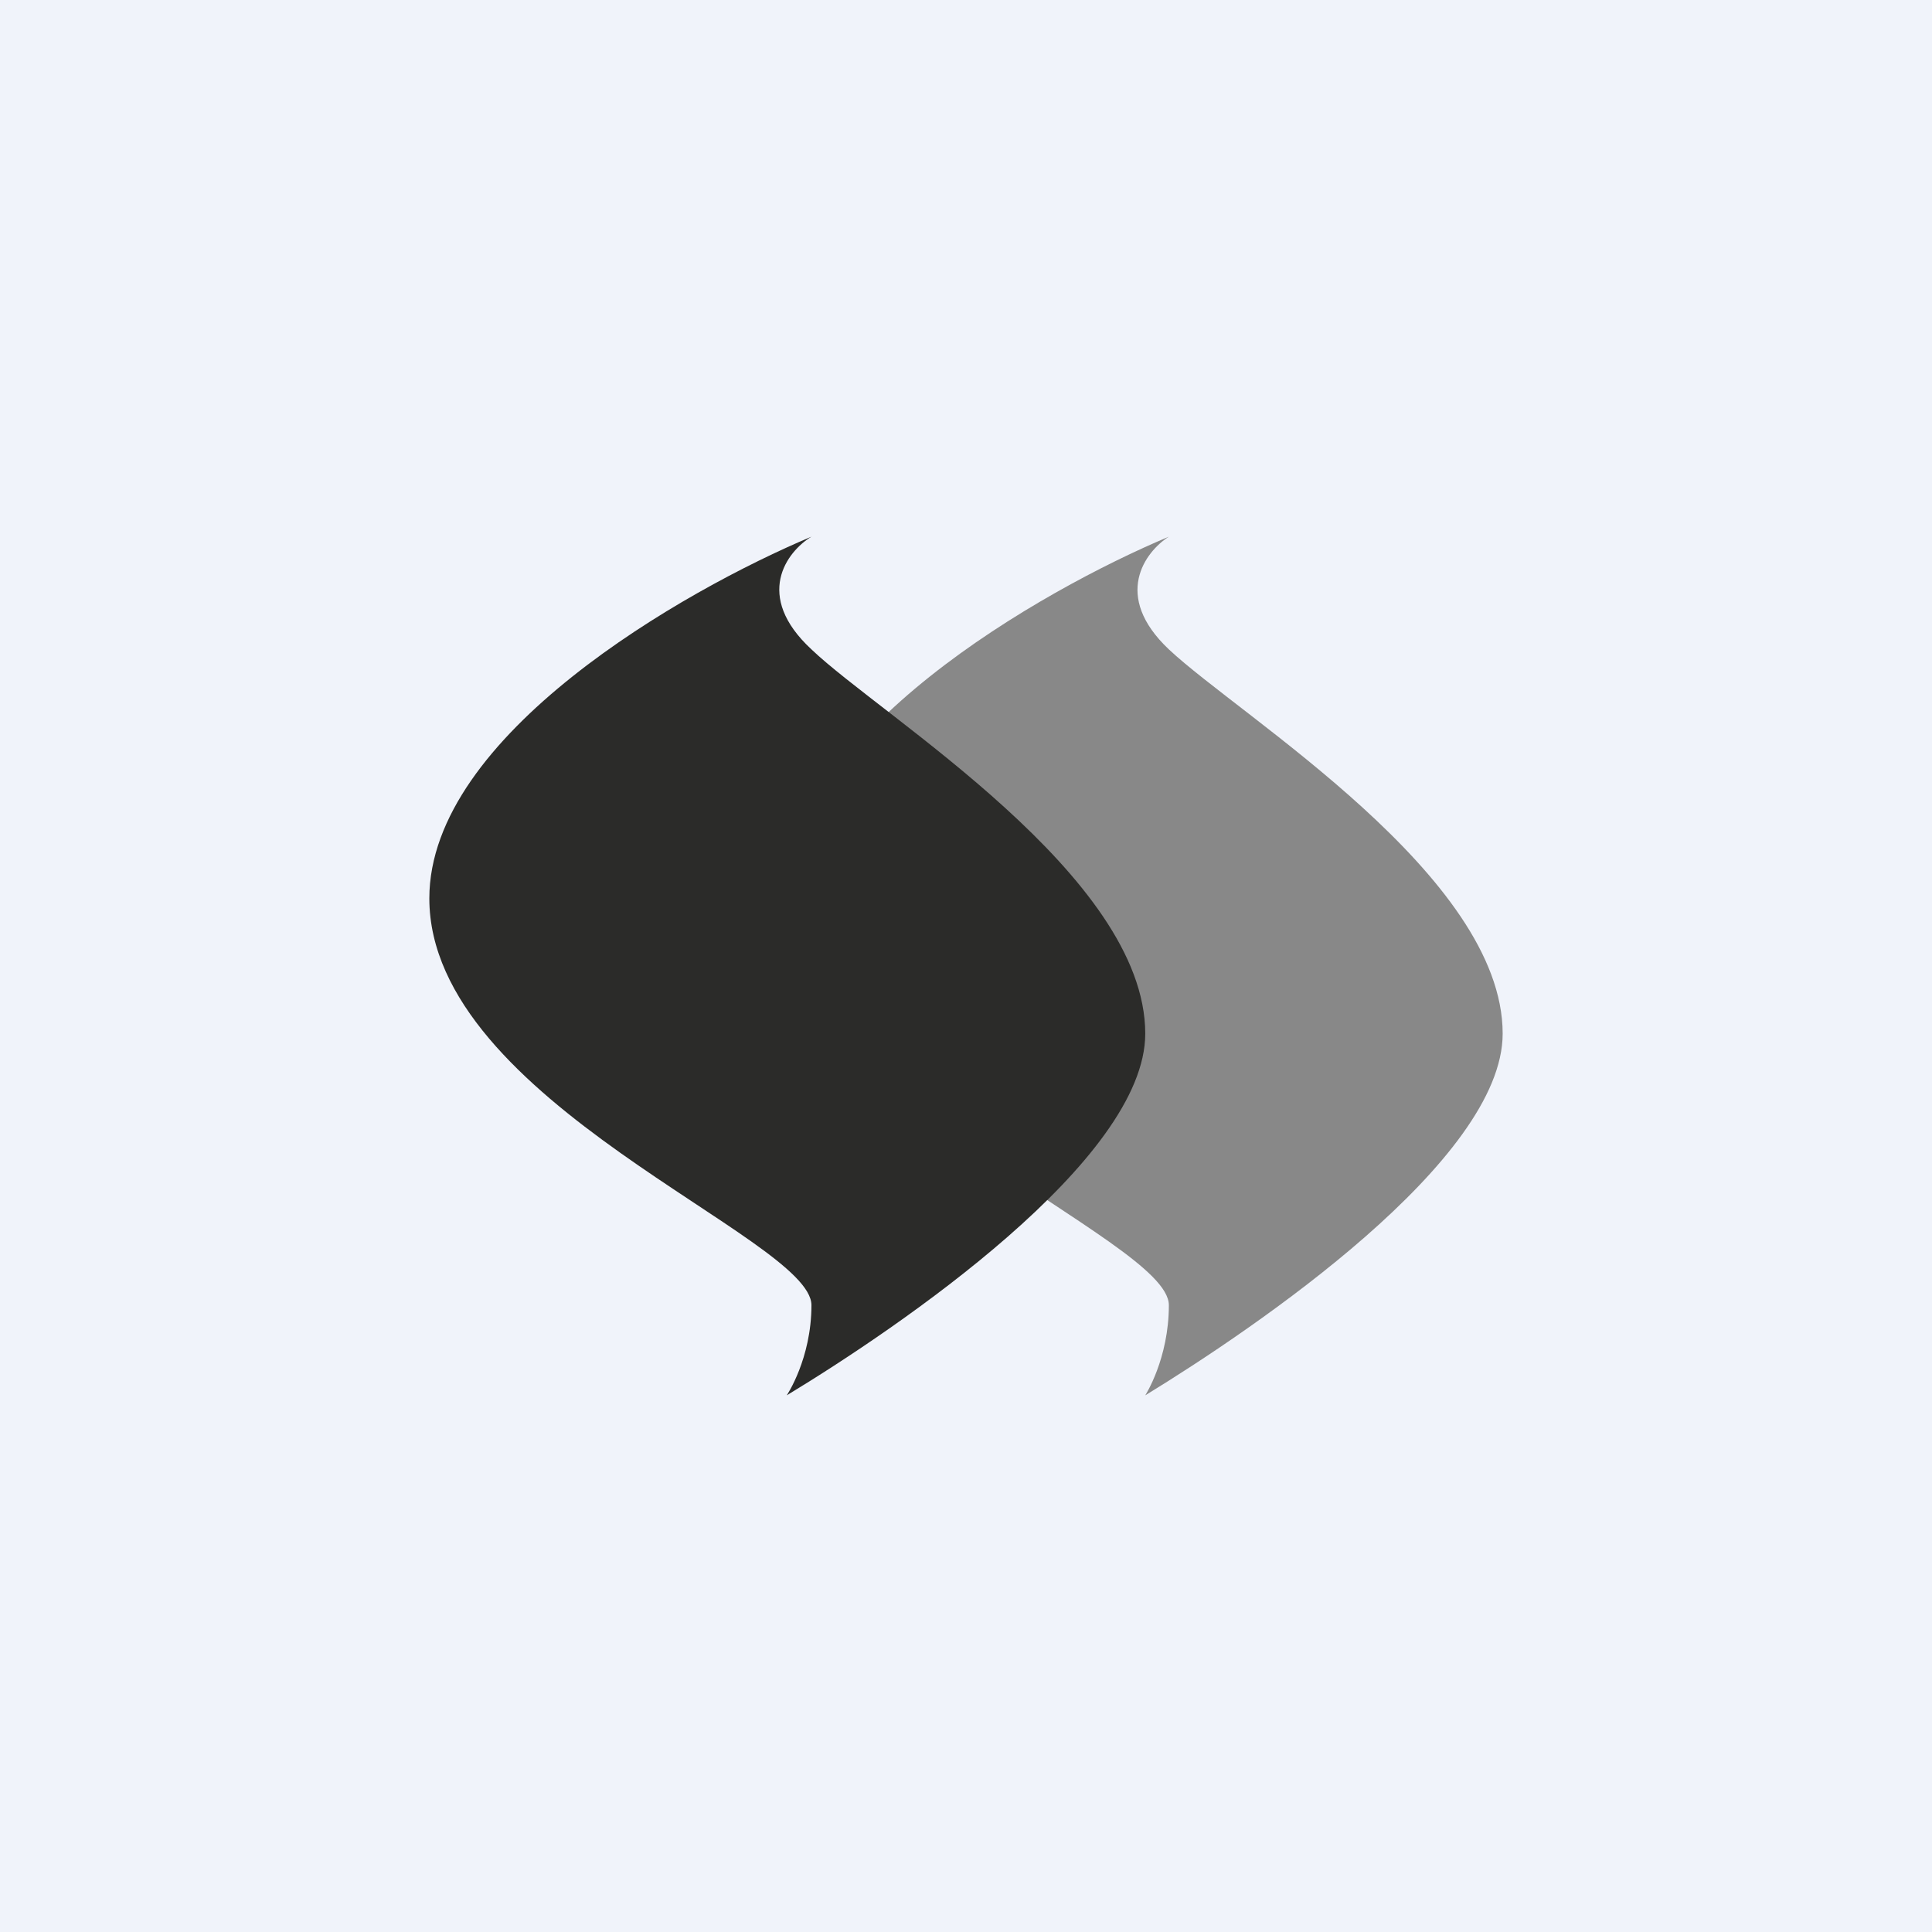 <!-- by TradingView --><svg width="18" height="18" viewBox="0 0 18 18" xmlns="http://www.w3.org/2000/svg"><path fill="#F0F3FA" d="M0 0h18v18H0z"/><path d="M10.89 6.05c-.53-.5-.22-.91 0-1.05-1.19.5-3.56 1.85-3.56 3.37 0 1.9 3.56 3.16 3.56 3.79 0 .5-.22.84-.22.84C11.7 12.37 14 10.81 14 9.63c0-1.47-2.44-2.95-3.11-3.58Z" fill="#888"/><path d="M7.56 6.05c-.54-.5-.23-.91 0-1.05C6.37 5.5 4 6.85 4 8.37c0 1.9 3.56 3.16 3.56 3.79 0 .5-.23.84-.23.84 1.04-.63 3.34-2.19 3.34-3.37 0-1.47-2.45-2.95-3.11-3.58Z" fill="#2B2B29"/></svg>